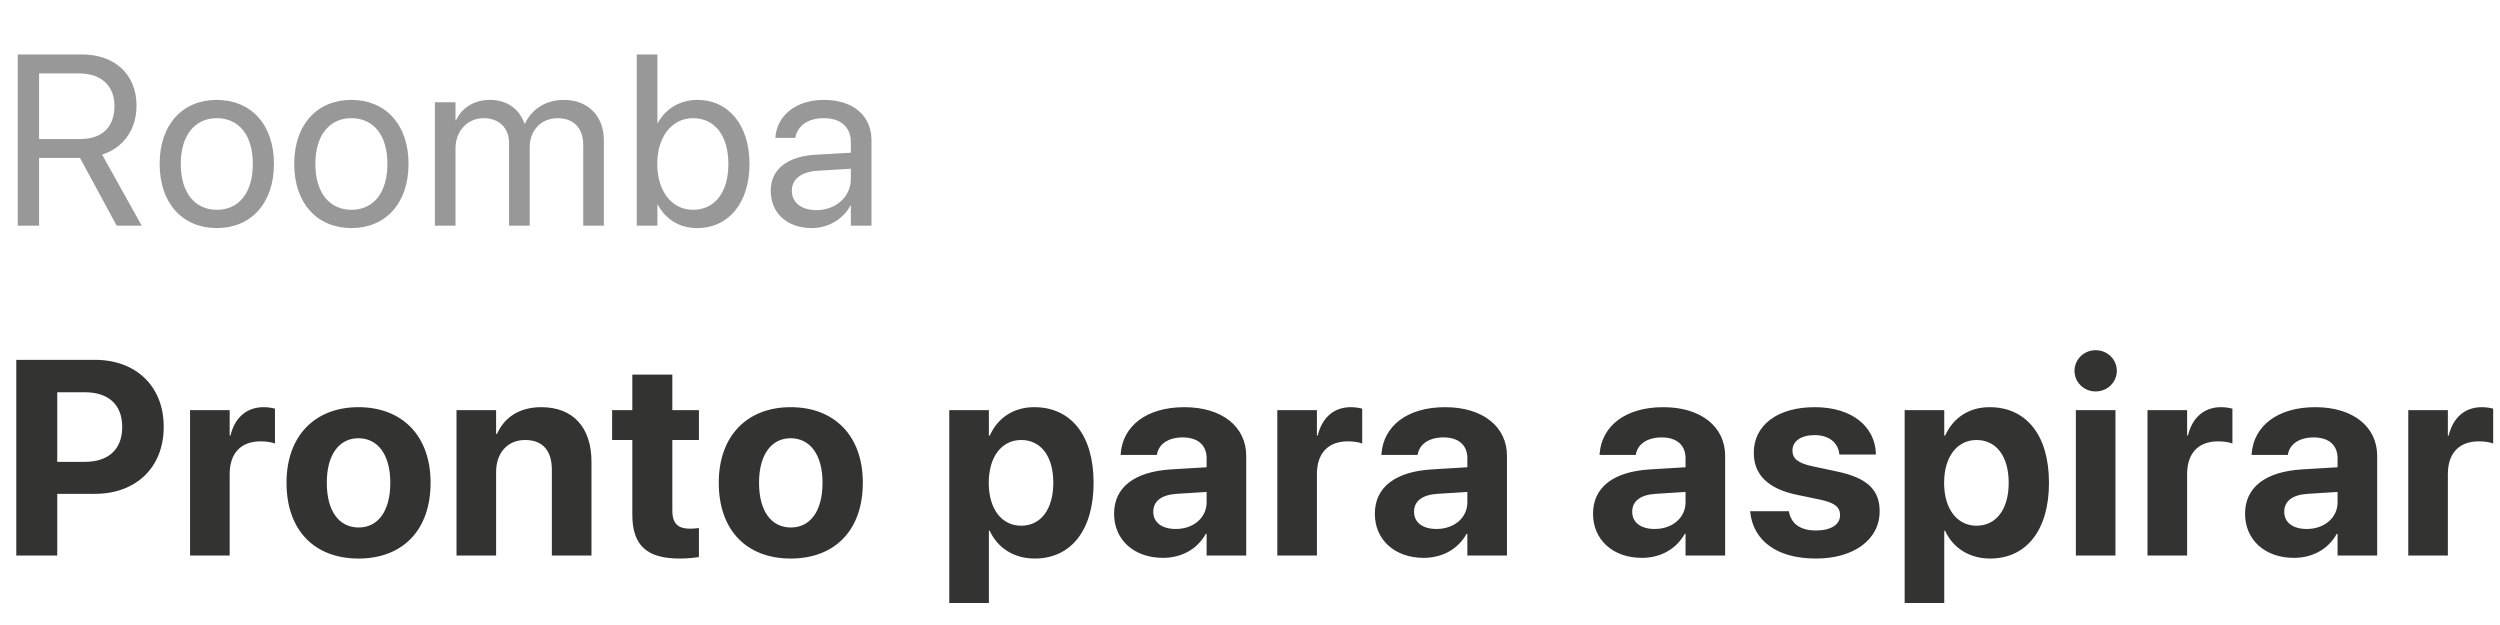 <svg width="144" height="36" viewBox="0 0 144 36" fill="none" xmlns="http://www.w3.org/2000/svg">
<path d="M1.02 13H2.251V9.097H4.609L6.721 13H8.164L5.881 8.905C7.111 8.516 7.863 7.456 7.863 6.089V6.075C7.863 4.298 6.619 3.136 4.719 3.136H1.02V13ZM2.251 8.01V4.229H4.555C5.819 4.229 6.592 4.927 6.592 6.103V6.116C6.592 7.326 5.874 8.01 4.609 8.01H2.251ZM12.491 13.137C14.453 13.137 15.779 11.715 15.779 9.445V9.432C15.779 7.162 14.446 5.754 12.484 5.754C10.522 5.754 9.196 7.169 9.196 9.432V9.445C9.196 11.708 10.515 13.137 12.491 13.137ZM12.498 12.084C11.24 12.084 10.413 11.12 10.413 9.445V9.432C10.413 7.771 11.247 6.807 12.484 6.807C13.742 6.807 14.562 7.764 14.562 9.432V9.445C14.562 11.113 13.749 12.084 12.498 12.084ZM20.243 13.137C22.205 13.137 23.531 11.715 23.531 9.445V9.432C23.531 7.162 22.198 5.754 20.236 5.754C18.274 5.754 16.948 7.169 16.948 9.432V9.445C16.948 11.708 18.267 13.137 20.243 13.137ZM20.25 12.084C18.992 12.084 18.165 11.12 18.165 9.445V9.432C18.165 7.771 18.999 6.807 20.236 6.807C21.494 6.807 22.314 7.764 22.314 9.432V9.445C22.314 11.113 21.501 12.084 20.25 12.084ZM25.049 13H26.238V8.543C26.238 7.552 26.922 6.807 27.865 6.807C28.747 6.807 29.321 7.374 29.321 8.235V13H30.511V8.481C30.511 7.511 31.174 6.807 32.117 6.807C33.054 6.807 33.594 7.388 33.594 8.365V13H34.783V8.092C34.783 6.677 33.874 5.754 32.466 5.754C31.468 5.754 30.634 6.267 30.237 7.121H30.21C29.902 6.253 29.185 5.754 28.214 5.754C27.298 5.754 26.587 6.226 26.266 6.93H26.238V5.891H25.049V13ZM40.15 13.137C41.968 13.137 43.171 11.688 43.171 9.445V9.438C43.171 7.196 41.954 5.754 40.17 5.754C39.165 5.754 38.338 6.26 37.894 7.08H37.866V3.136H36.677V13H37.866V11.797H37.894C38.338 12.624 39.131 13.137 40.15 13.137ZM39.917 12.084C38.714 12.084 37.859 11.038 37.859 9.445V9.438C37.859 7.853 38.721 6.807 39.917 6.807C41.175 6.807 41.954 7.818 41.954 9.438V9.445C41.954 11.079 41.175 12.084 39.917 12.084ZM46.76 13.137C47.71 13.137 48.565 12.624 48.982 11.845H49.009V13H50.198V8.085C50.198 6.663 49.146 5.754 47.464 5.754C45.789 5.754 44.771 6.697 44.668 7.866L44.661 7.941H45.81L45.823 7.88C45.96 7.244 46.534 6.807 47.45 6.807C48.442 6.807 49.009 7.333 49.009 8.201V8.796L46.972 8.912C45.338 9.008 44.395 9.767 44.395 10.977V10.99C44.395 12.282 45.345 13.137 46.76 13.137ZM45.611 10.99V10.977C45.611 10.313 46.158 9.89 47.109 9.835L49.009 9.719V10.3C49.009 11.332 48.148 12.104 47.026 12.104C46.172 12.104 45.611 11.674 45.611 10.99Z" fill="#333332" fill-opacity="0.5"/>
<path d="M0.938 32H3.297V28.445H5.469C7.844 28.445 9.43 26.914 9.43 24.594V24.578C9.43 22.258 7.844 20.727 5.469 20.727H0.938V32ZM4.891 22.594C6.242 22.594 7.039 23.305 7.039 24.586V24.602C7.039 25.883 6.242 26.602 4.891 26.602H3.297V22.594H4.891ZM10.947 32H13.229V27.312C13.229 26.094 13.885 25.422 15.01 25.422C15.338 25.422 15.65 25.469 15.838 25.547V23.539C15.666 23.492 15.432 23.453 15.182 23.453C14.205 23.453 13.525 24.055 13.275 25.086H13.229V23.625H10.947V32ZM20.652 32.172C23.184 32.172 24.801 30.547 24.801 27.812V27.797C24.801 25.086 23.152 23.453 20.645 23.453C18.145 23.453 16.504 25.102 16.504 27.797V27.812C16.504 30.539 18.106 32.172 20.652 32.172ZM20.66 30.383C19.535 30.383 18.824 29.453 18.824 27.812V27.797C18.824 26.18 19.543 25.242 20.645 25.242C21.754 25.242 22.481 26.18 22.481 27.797V27.812C22.481 29.445 21.77 30.383 20.66 30.383ZM26.295 32H28.576V27.188C28.576 26.094 29.225 25.344 30.248 25.344C31.272 25.344 31.787 25.969 31.787 27.062V32H34.069V26.594C34.069 24.633 33.022 23.453 31.178 23.453C29.912 23.453 29.053 24.039 28.623 25H28.576V23.625H26.295V32ZM39.157 32.172C39.633 32.172 40 32.125 40.258 32.086V30.414C40.117 30.43 39.969 30.453 39.766 30.453C39.078 30.453 38.727 30.188 38.727 29.406V25.344H40.258V23.625H38.727V21.578H36.422V23.625H35.258V25.344H36.422V29.656C36.422 31.453 37.297 32.172 39.157 32.172ZM45.549 32.172C48.08 32.172 49.698 30.547 49.698 27.812V27.797C49.698 25.086 48.049 23.453 45.541 23.453C43.041 23.453 41.401 25.102 41.401 27.797V27.812C41.401 30.539 43.002 32.172 45.549 32.172ZM45.557 30.383C44.432 30.383 43.721 29.453 43.721 27.812V27.797C43.721 26.18 44.44 25.242 45.541 25.242C46.651 25.242 47.377 26.18 47.377 27.797V27.812C47.377 29.445 46.666 30.383 45.557 30.383ZM54.678 34.734H56.959V30.57H57.006C57.459 31.562 58.405 32.172 59.6 32.172C61.694 32.172 62.991 30.531 62.991 27.812V27.805C62.991 25.078 61.694 23.453 59.569 23.453C58.381 23.453 57.467 24.07 57.014 25.086H56.959V23.625H54.678V34.734ZM58.819 30.281C57.709 30.281 56.952 29.328 56.952 27.82V27.812C56.952 26.297 57.709 25.344 58.819 25.344C59.952 25.344 60.67 26.273 60.67 27.805V27.812C60.67 29.336 59.952 30.281 58.819 30.281ZM66.985 32.133C68.087 32.133 68.977 31.609 69.454 30.75H69.501V32H71.782V26.258C71.782 24.57 70.383 23.453 68.219 23.453C66.008 23.453 64.68 24.562 64.555 26.109L64.547 26.203H66.633L66.649 26.133C66.758 25.594 67.274 25.195 68.126 25.195C69.016 25.195 69.501 25.656 69.501 26.398V26.914L67.43 27.039C65.352 27.172 64.172 28.062 64.172 29.586V29.602C64.172 31.078 65.305 32.133 66.985 32.133ZM66.43 29.484V29.469C66.43 28.875 66.891 28.5 67.774 28.445L69.501 28.336V28.938C69.501 29.812 68.751 30.469 67.727 30.469C66.938 30.469 66.43 30.102 66.43 29.484ZM73.573 32H75.854V27.312C75.854 26.094 76.51 25.422 77.635 25.422C77.963 25.422 78.276 25.469 78.463 25.547V23.539C78.292 23.492 78.057 23.453 77.807 23.453C76.831 23.453 76.151 24.055 75.901 25.086H75.854V23.625H73.573V32ZM82.005 32.133C83.106 32.133 83.997 31.609 84.473 30.75H84.52V32H86.802V26.258C86.802 24.57 85.403 23.453 83.239 23.453C81.028 23.453 79.7 24.562 79.575 26.109L79.567 26.203H81.653L81.669 26.133C81.778 25.594 82.294 25.195 83.145 25.195C84.036 25.195 84.52 25.656 84.52 26.398V26.914L82.45 27.039C80.372 27.172 79.192 28.062 79.192 29.586V29.602C79.192 31.078 80.325 32.133 82.005 32.133ZM81.45 29.484V29.469C81.45 28.875 81.911 28.5 82.794 28.445L84.52 28.336V28.938C84.52 29.812 83.77 30.469 82.747 30.469C81.958 30.469 81.45 30.102 81.45 29.484ZM94.571 32.133C95.673 32.133 96.563 31.609 97.04 30.75H97.087V32H99.368V26.258C99.368 24.57 97.97 23.453 95.805 23.453C93.595 23.453 92.266 24.562 92.141 26.109L92.134 26.203H94.22L94.235 26.133C94.345 25.594 94.86 25.195 95.712 25.195C96.602 25.195 97.087 25.656 97.087 26.398V26.914L95.016 27.039C92.938 27.172 91.759 28.062 91.759 29.586V29.602C91.759 31.078 92.891 32.133 94.571 32.133ZM94.016 29.484V29.469C94.016 28.875 94.477 28.5 95.36 28.445L97.087 28.336V28.938C97.087 29.812 96.337 30.469 95.313 30.469C94.524 30.469 94.016 30.102 94.016 29.484ZM104.604 32.172C106.761 32.172 108.268 31.094 108.268 29.453V29.445C108.268 28.211 107.55 27.523 105.8 27.156L104.378 26.852C103.534 26.672 103.245 26.391 103.245 25.961V25.953C103.245 25.414 103.737 25.062 104.526 25.062C105.37 25.062 105.862 25.516 105.94 26.117L105.948 26.18H108.05V26.102C107.995 24.633 106.753 23.453 104.526 23.453C102.393 23.453 101.018 24.484 101.018 26.078V26.086C101.018 27.336 101.839 28.148 103.464 28.492L104.886 28.789C105.706 28.969 105.987 29.227 105.987 29.672V29.68C105.987 30.219 105.464 30.555 104.604 30.555C103.69 30.555 103.198 30.172 103.05 29.516L103.034 29.445H100.808L100.815 29.516C100.995 31.102 102.284 32.172 104.604 32.172ZM109.708 34.734H111.989V30.57H112.036C112.489 31.562 113.435 32.172 114.63 32.172C116.724 32.172 118.021 30.531 118.021 27.812V27.805C118.021 25.078 116.724 23.453 114.599 23.453C113.411 23.453 112.497 24.07 112.044 25.086H111.989V23.625H109.708V34.734ZM113.849 30.281C112.739 30.281 111.981 29.328 111.981 27.82V27.812C111.981 26.297 112.739 25.344 113.849 25.344C114.981 25.344 115.7 26.273 115.7 27.805V27.812C115.7 29.336 114.981 30.281 113.849 30.281ZM120.71 22.547C121.398 22.547 121.929 22.008 121.929 21.359C121.929 20.711 121.398 20.172 120.71 20.172C120.023 20.172 119.491 20.711 119.491 21.359C119.491 22.008 120.023 22.547 120.71 22.547ZM119.569 32H121.851V23.625H119.569V32ZM123.696 32H125.978V27.312C125.978 26.094 126.634 25.422 127.759 25.422C128.087 25.422 128.4 25.469 128.587 25.547V23.539C128.415 23.492 128.181 23.453 127.931 23.453C126.954 23.453 126.275 24.055 126.025 25.086H125.978V23.625H123.696V32ZM132.128 32.133C133.23 32.133 134.12 31.609 134.597 30.75H134.644V32H136.925V26.258C136.925 24.57 135.527 23.453 133.363 23.453C131.152 23.453 129.823 24.562 129.698 26.109L129.691 26.203H131.777L131.792 26.133C131.902 25.594 132.417 25.195 133.269 25.195C134.159 25.195 134.644 25.656 134.644 26.398V26.914L132.573 27.039C130.495 27.172 129.316 28.062 129.316 29.586V29.602C129.316 31.078 130.448 32.133 132.128 32.133ZM131.573 29.484V29.469C131.573 28.875 132.034 28.5 132.917 28.445L134.644 28.336V28.938C134.644 29.812 133.894 30.469 132.87 30.469C132.081 30.469 131.573 30.102 131.573 29.484ZM138.716 32H140.997V27.312C140.997 26.094 141.654 25.422 142.779 25.422C143.107 25.422 143.419 25.469 143.607 25.547V23.539C143.435 23.492 143.2 23.453 142.95 23.453C141.974 23.453 141.294 24.055 141.044 25.086H140.997V23.625H138.716V32Z" fill="#333332"/>
</svg>
